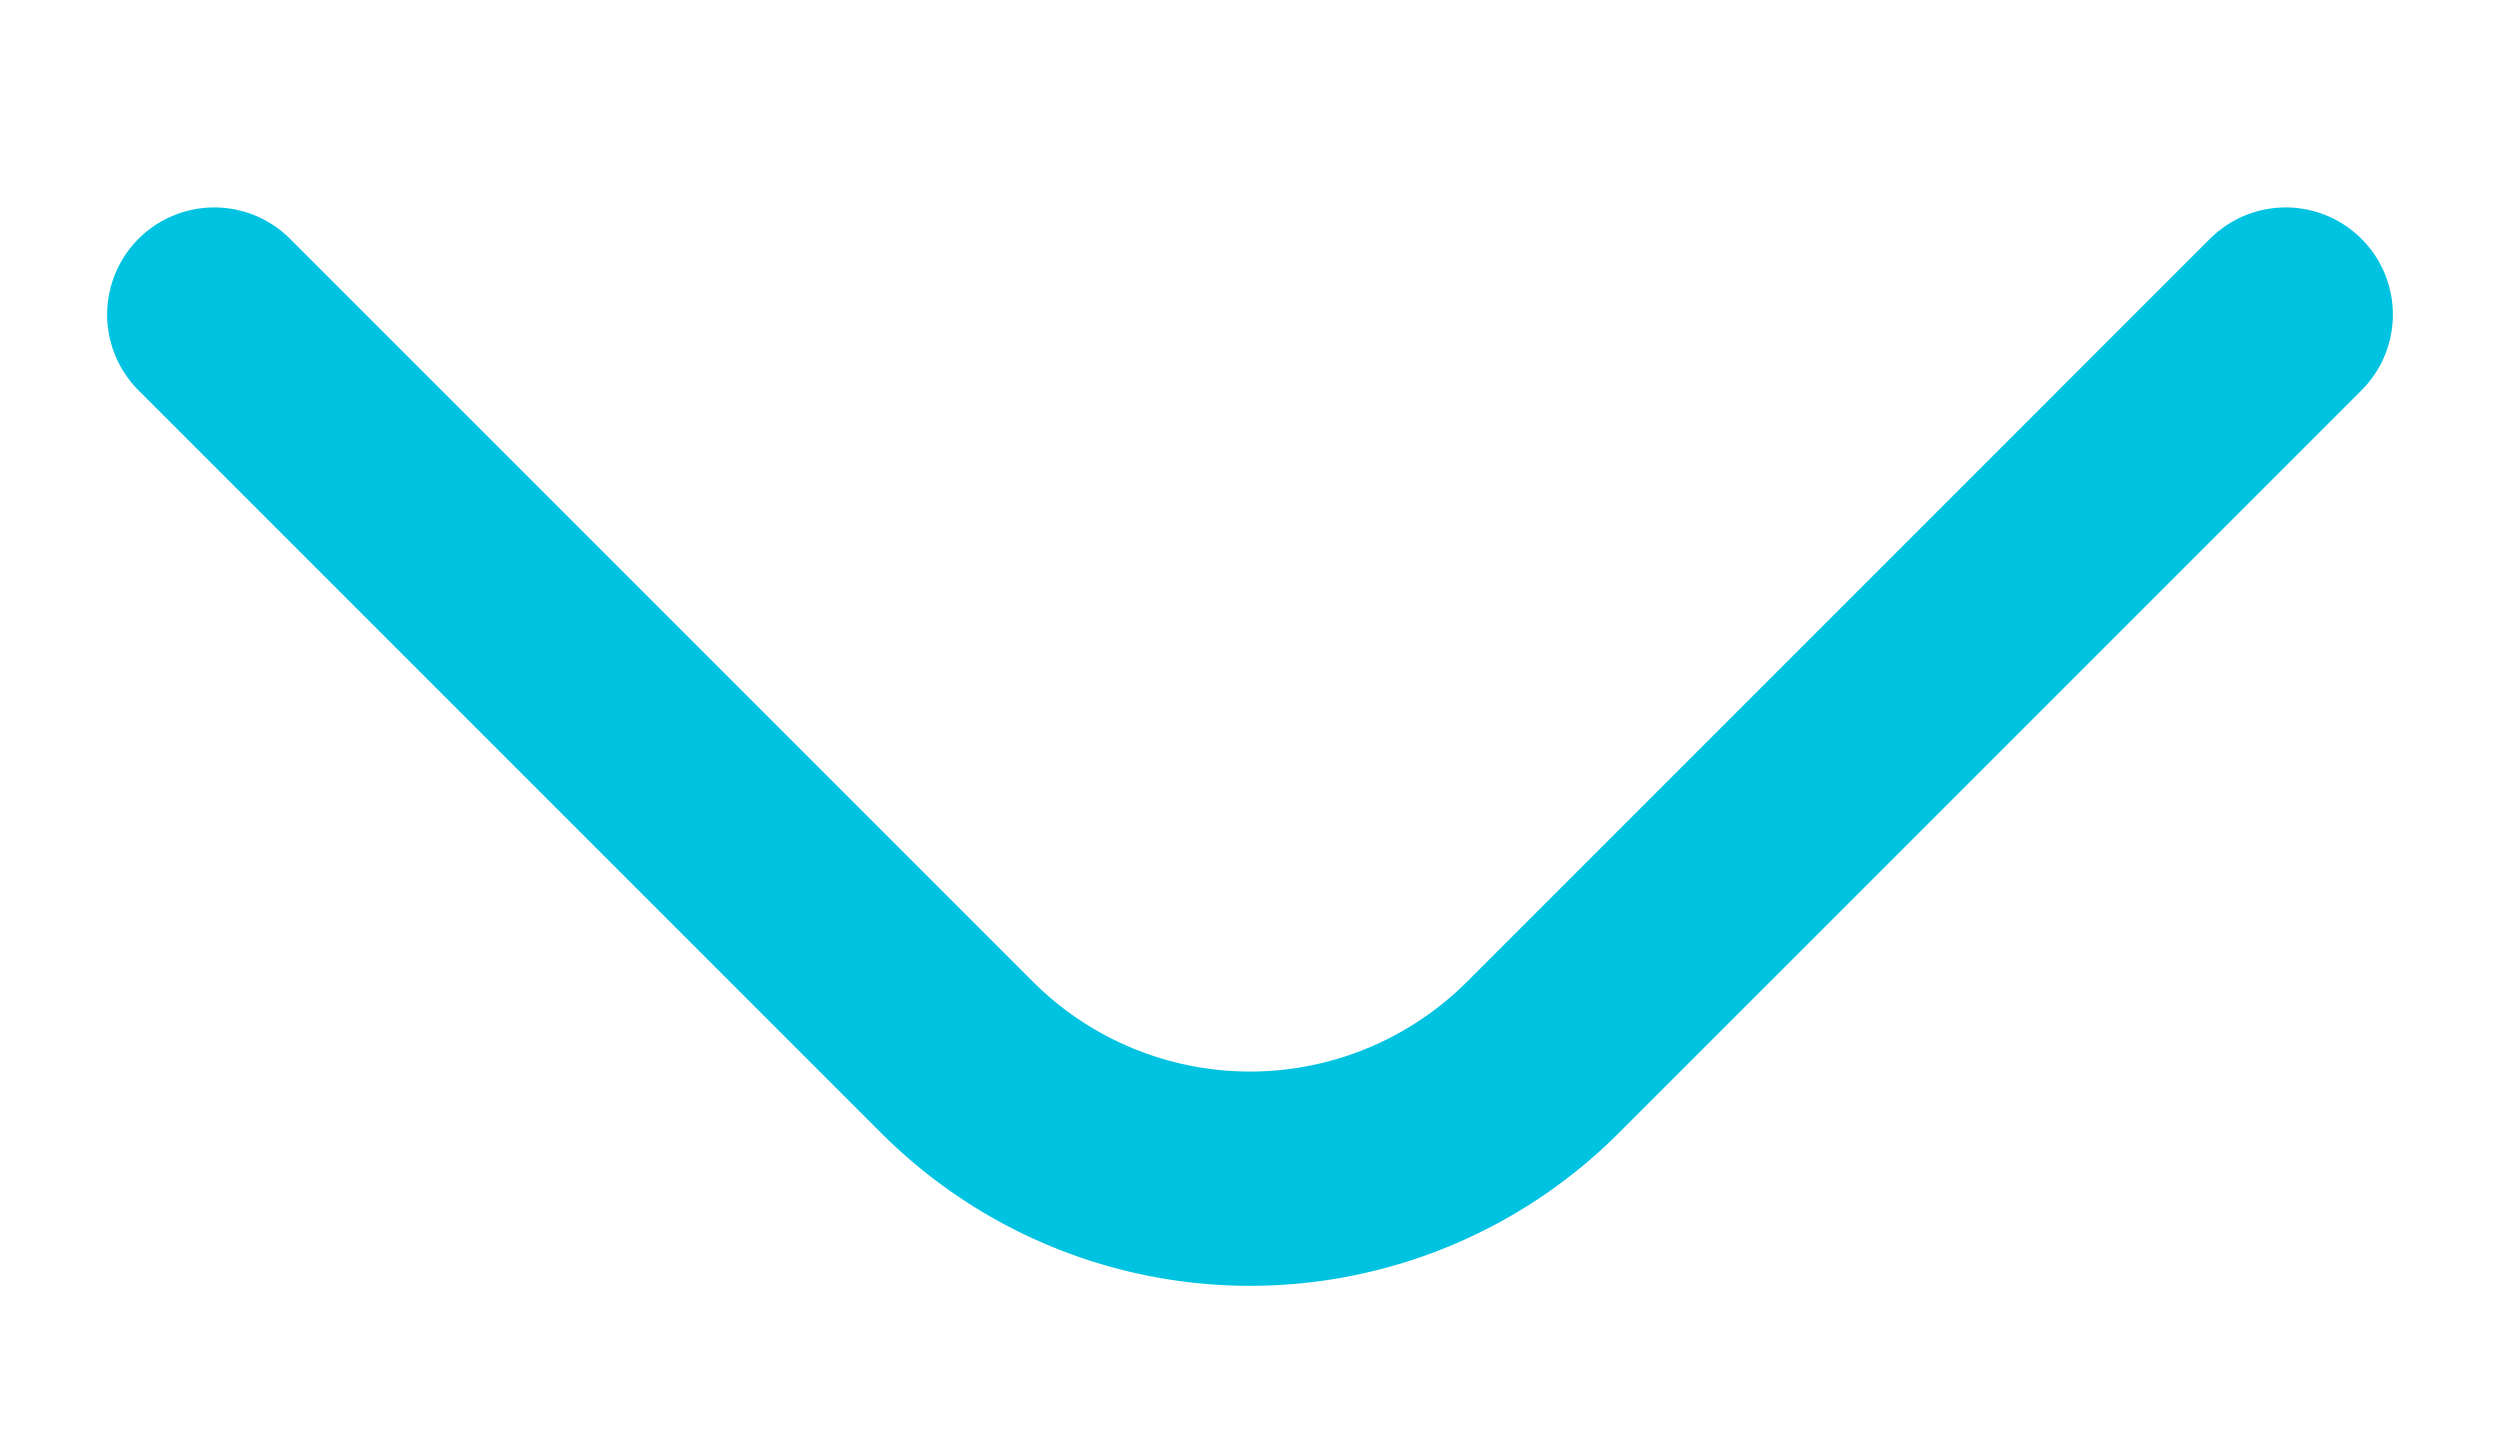 <svg xmlns="http://www.w3.org/2000/svg" width="35" height="20" viewBox="0 0 35 20">
    <path d="m273.953 248.953-10.4 10.4a5.8 5.8 0 0 1-8.2 0l-10.4-10.4" transform="translate(-241.953 -244.549)" style="fill:none;stroke:#00c3e1;stroke-linecap:round;stroke-linejoin:round;stroke-width:3px" data-name="-g-img_scrolldown"/>
</svg>
